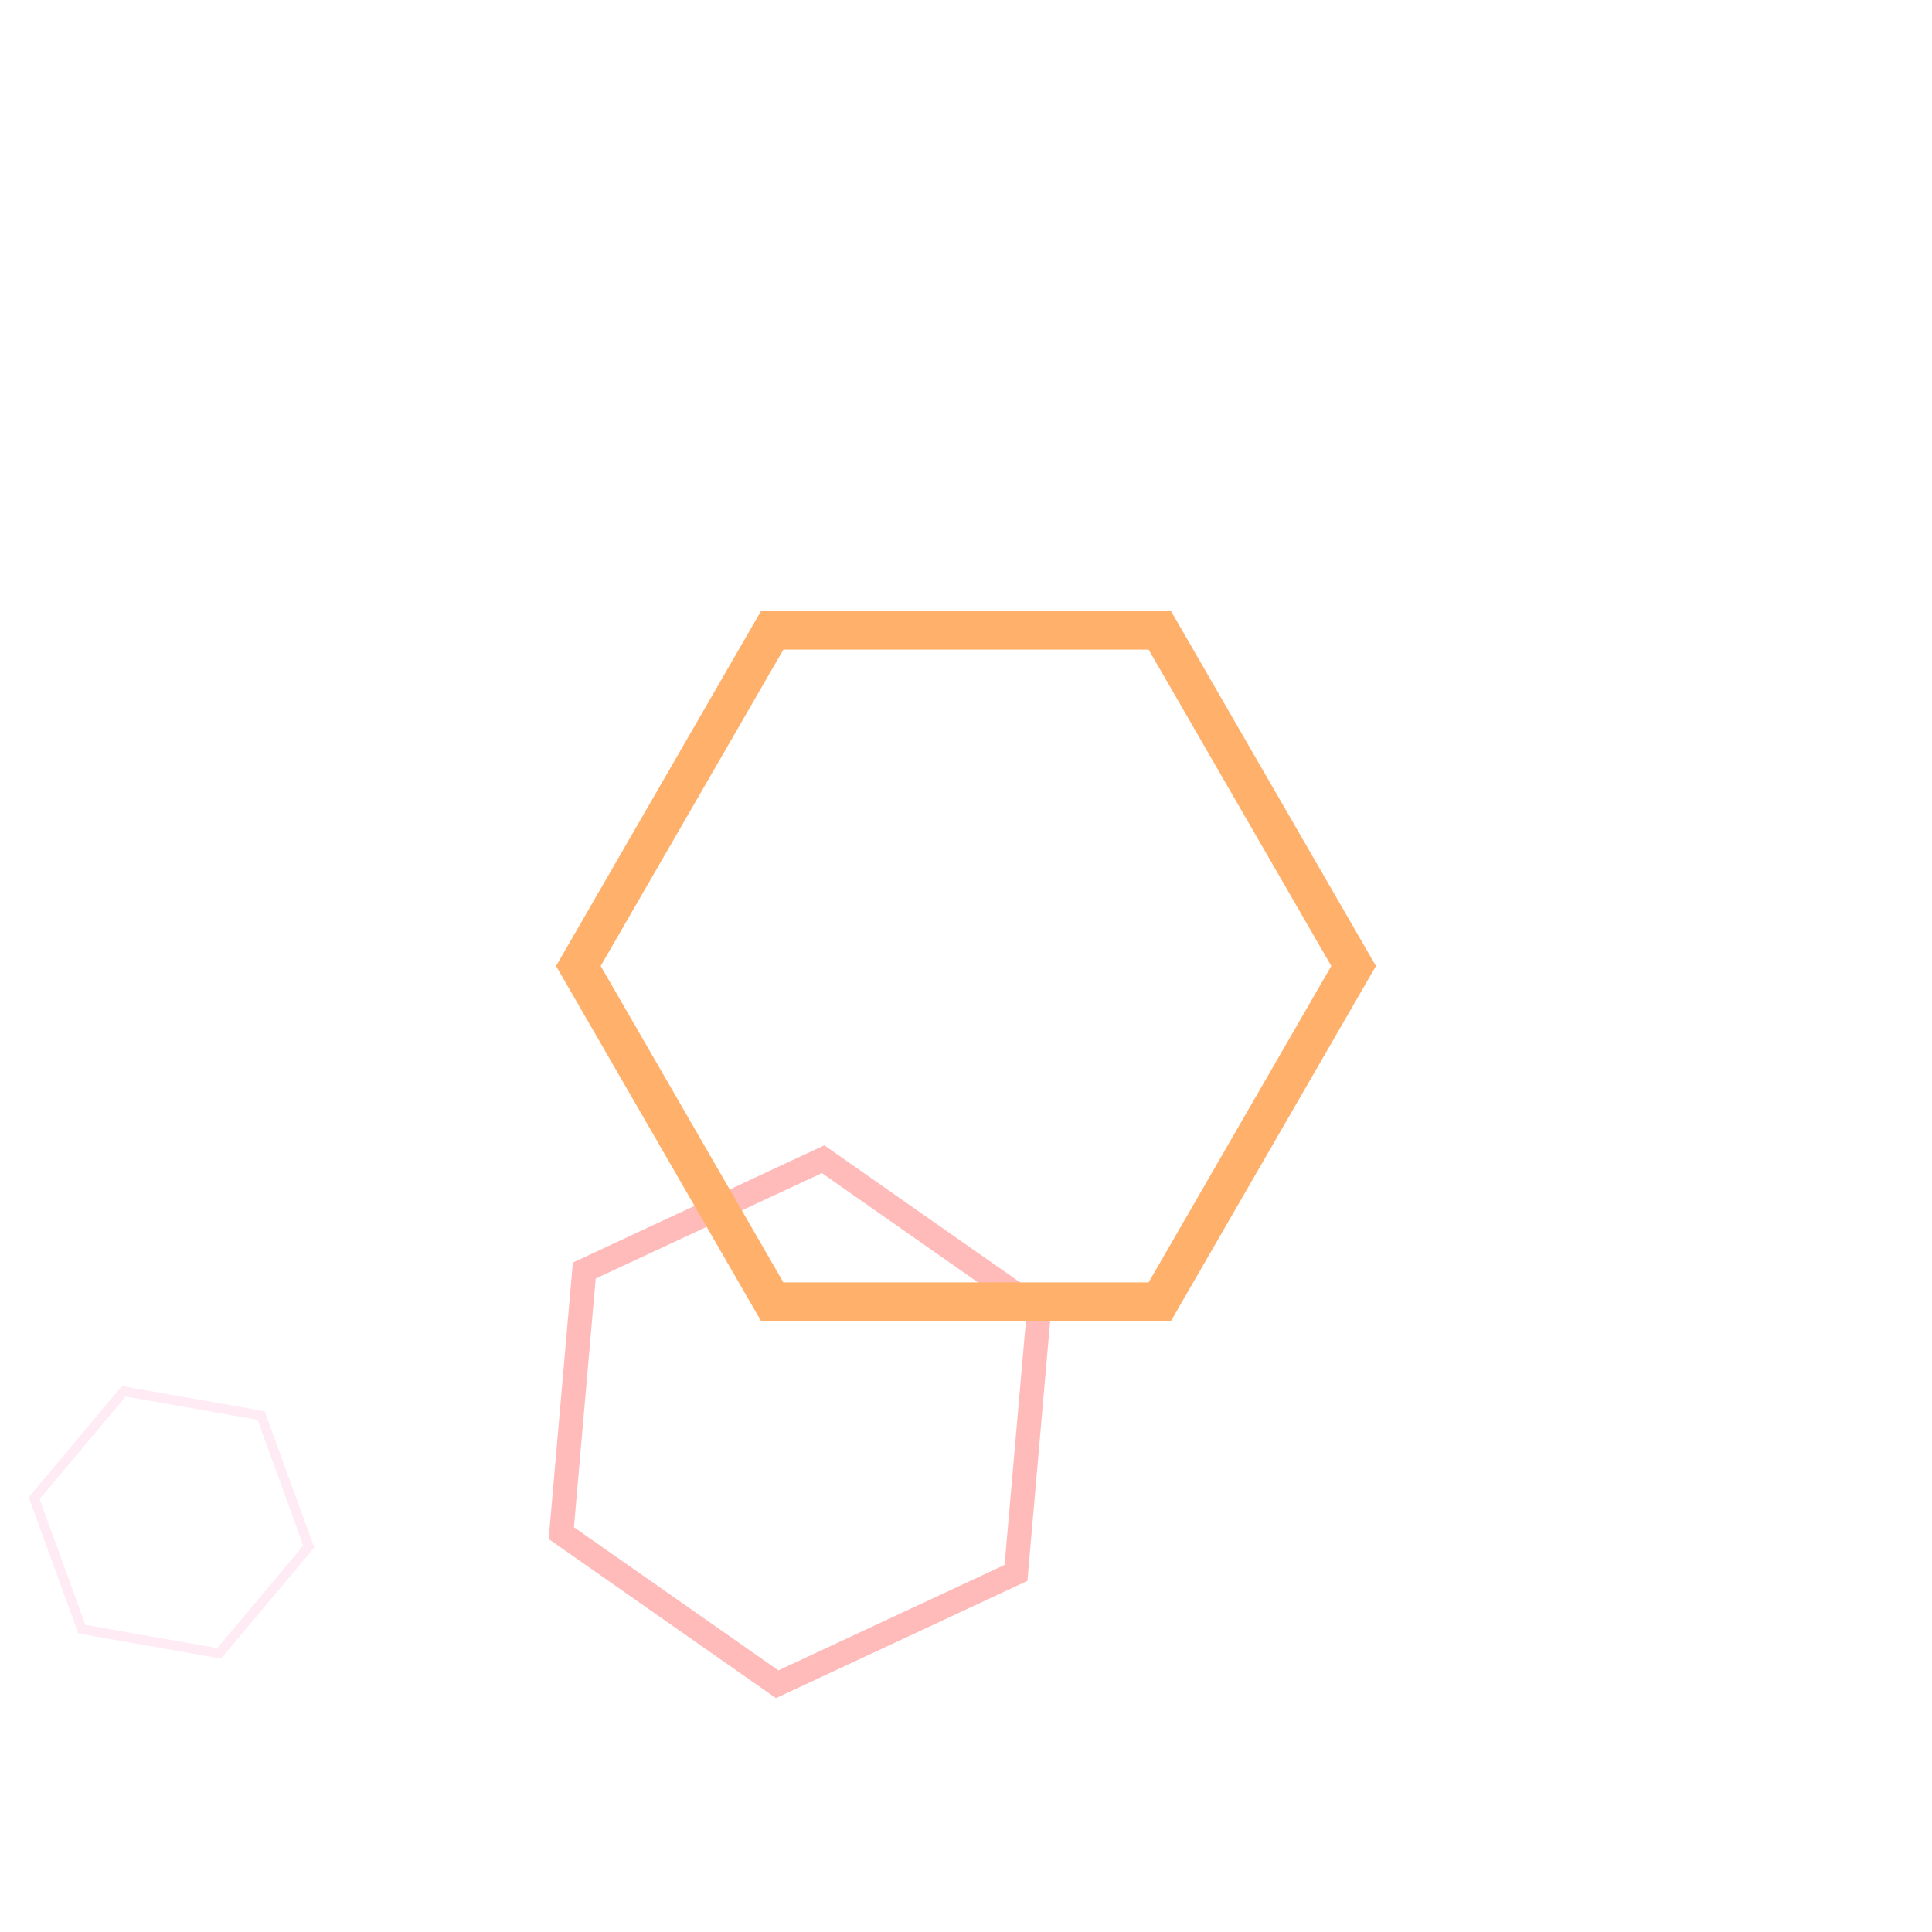<svg xmlns="http://www.w3.org/2000/svg" version="1.1" xmlns:xlink="http://www.w3.org/1999/xlink" xmlns:svgjs="http://svgjs.dev/svgjs" viewBox="0 0 800 800"><g transform="matrix(1,0,0,1,0,0)"><path d="M684 626.265L734 655.133V712.867L684 741.735L634 712.867V655.133L684 626.265Z " stroke-width="4" stroke="#ff3895" fill="none" opacity="0.1" transform="rotate(100, 400, 400)"></path><path d="M542 432.881L636.5 487.44V596.56L542 651.119L447.5 596.56V487.44L542 432.881Z " stroke-width="10" stroke="#ff8382" fill="none" opacity="0.55" transform="rotate(65, 400, 400)"></path><path d="M400 239.497L539 319.748V480.252L400 560.503L261 480.252V319.748L400 239.497Z " stroke-width="16" stroke="#ffb06b" fill="none" opacity="1" transform="rotate(30, 400, 400)"></path></g></svg>